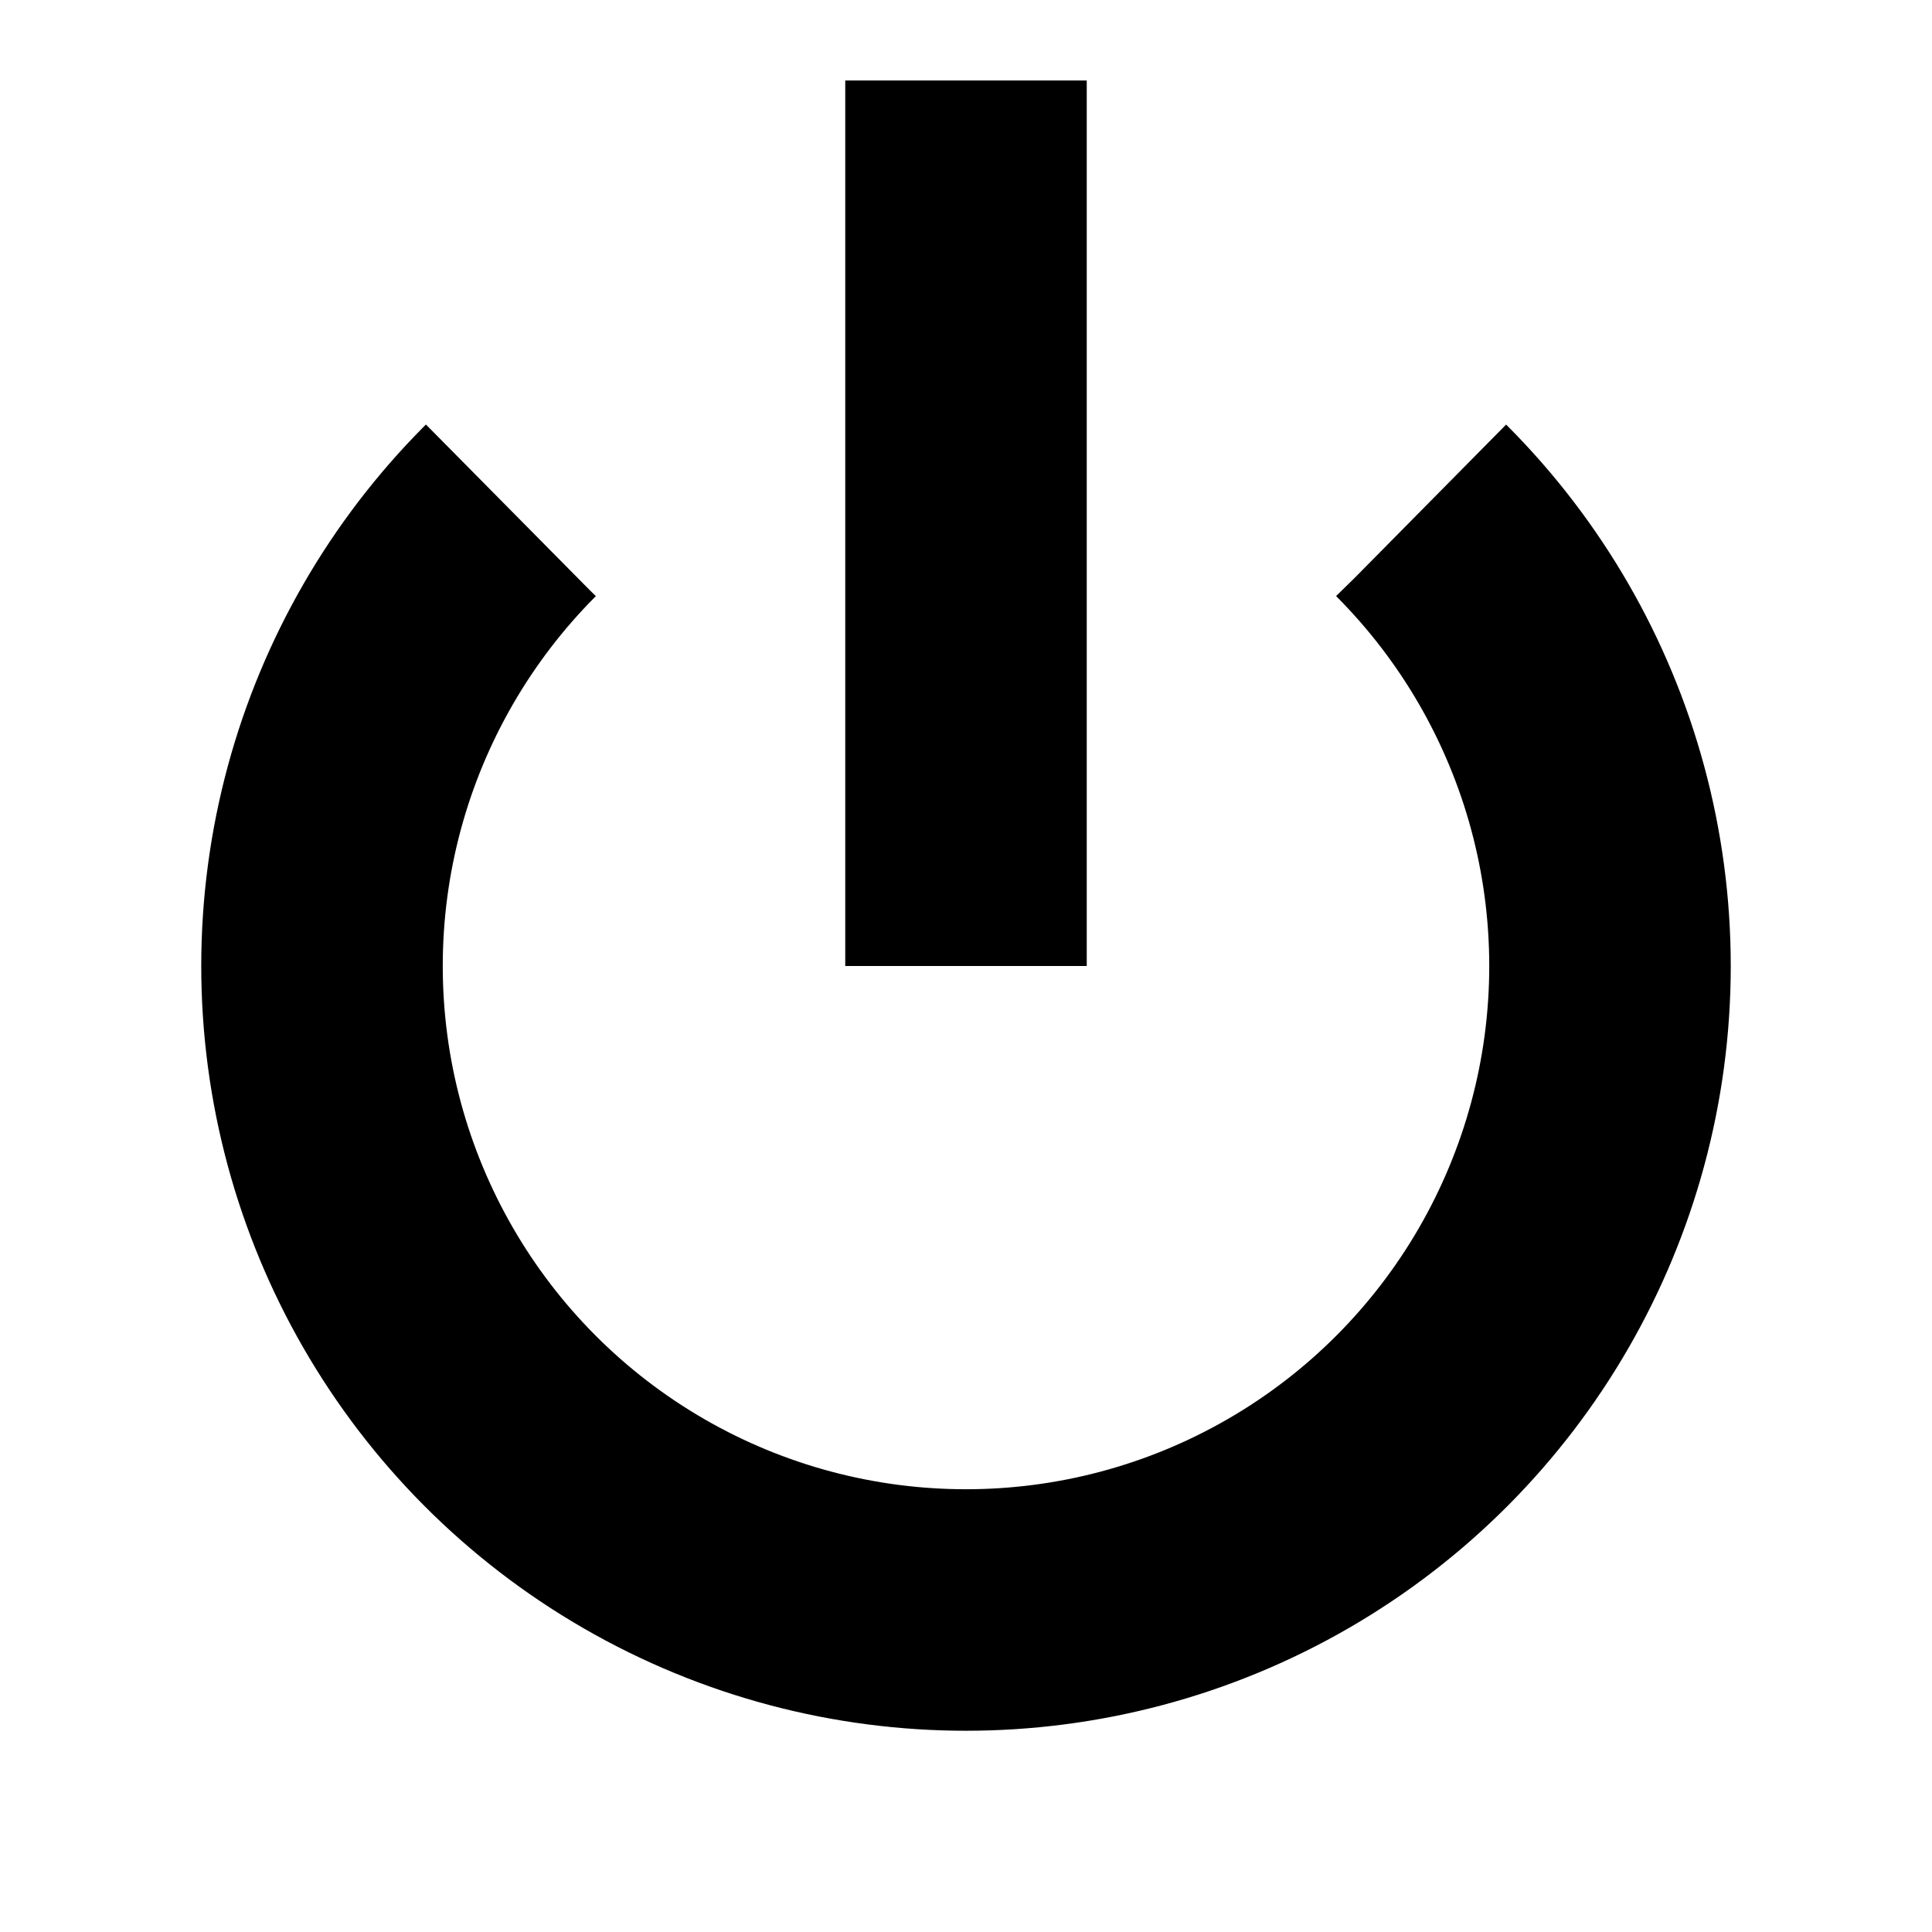 <svg xmlns="http://www.w3.org/2000/svg" width="24" height="24" viewBox="0 0 24 24">
    <path d="M12 1 L12 12" fill="none" stroke="currentColor" stroke-width="3" />
    <circle cx="12" cy="12" r="8" fill="none" stroke-width="3" stroke="currentColor" stroke-dasharray="31.42 12.56" />
</svg>
